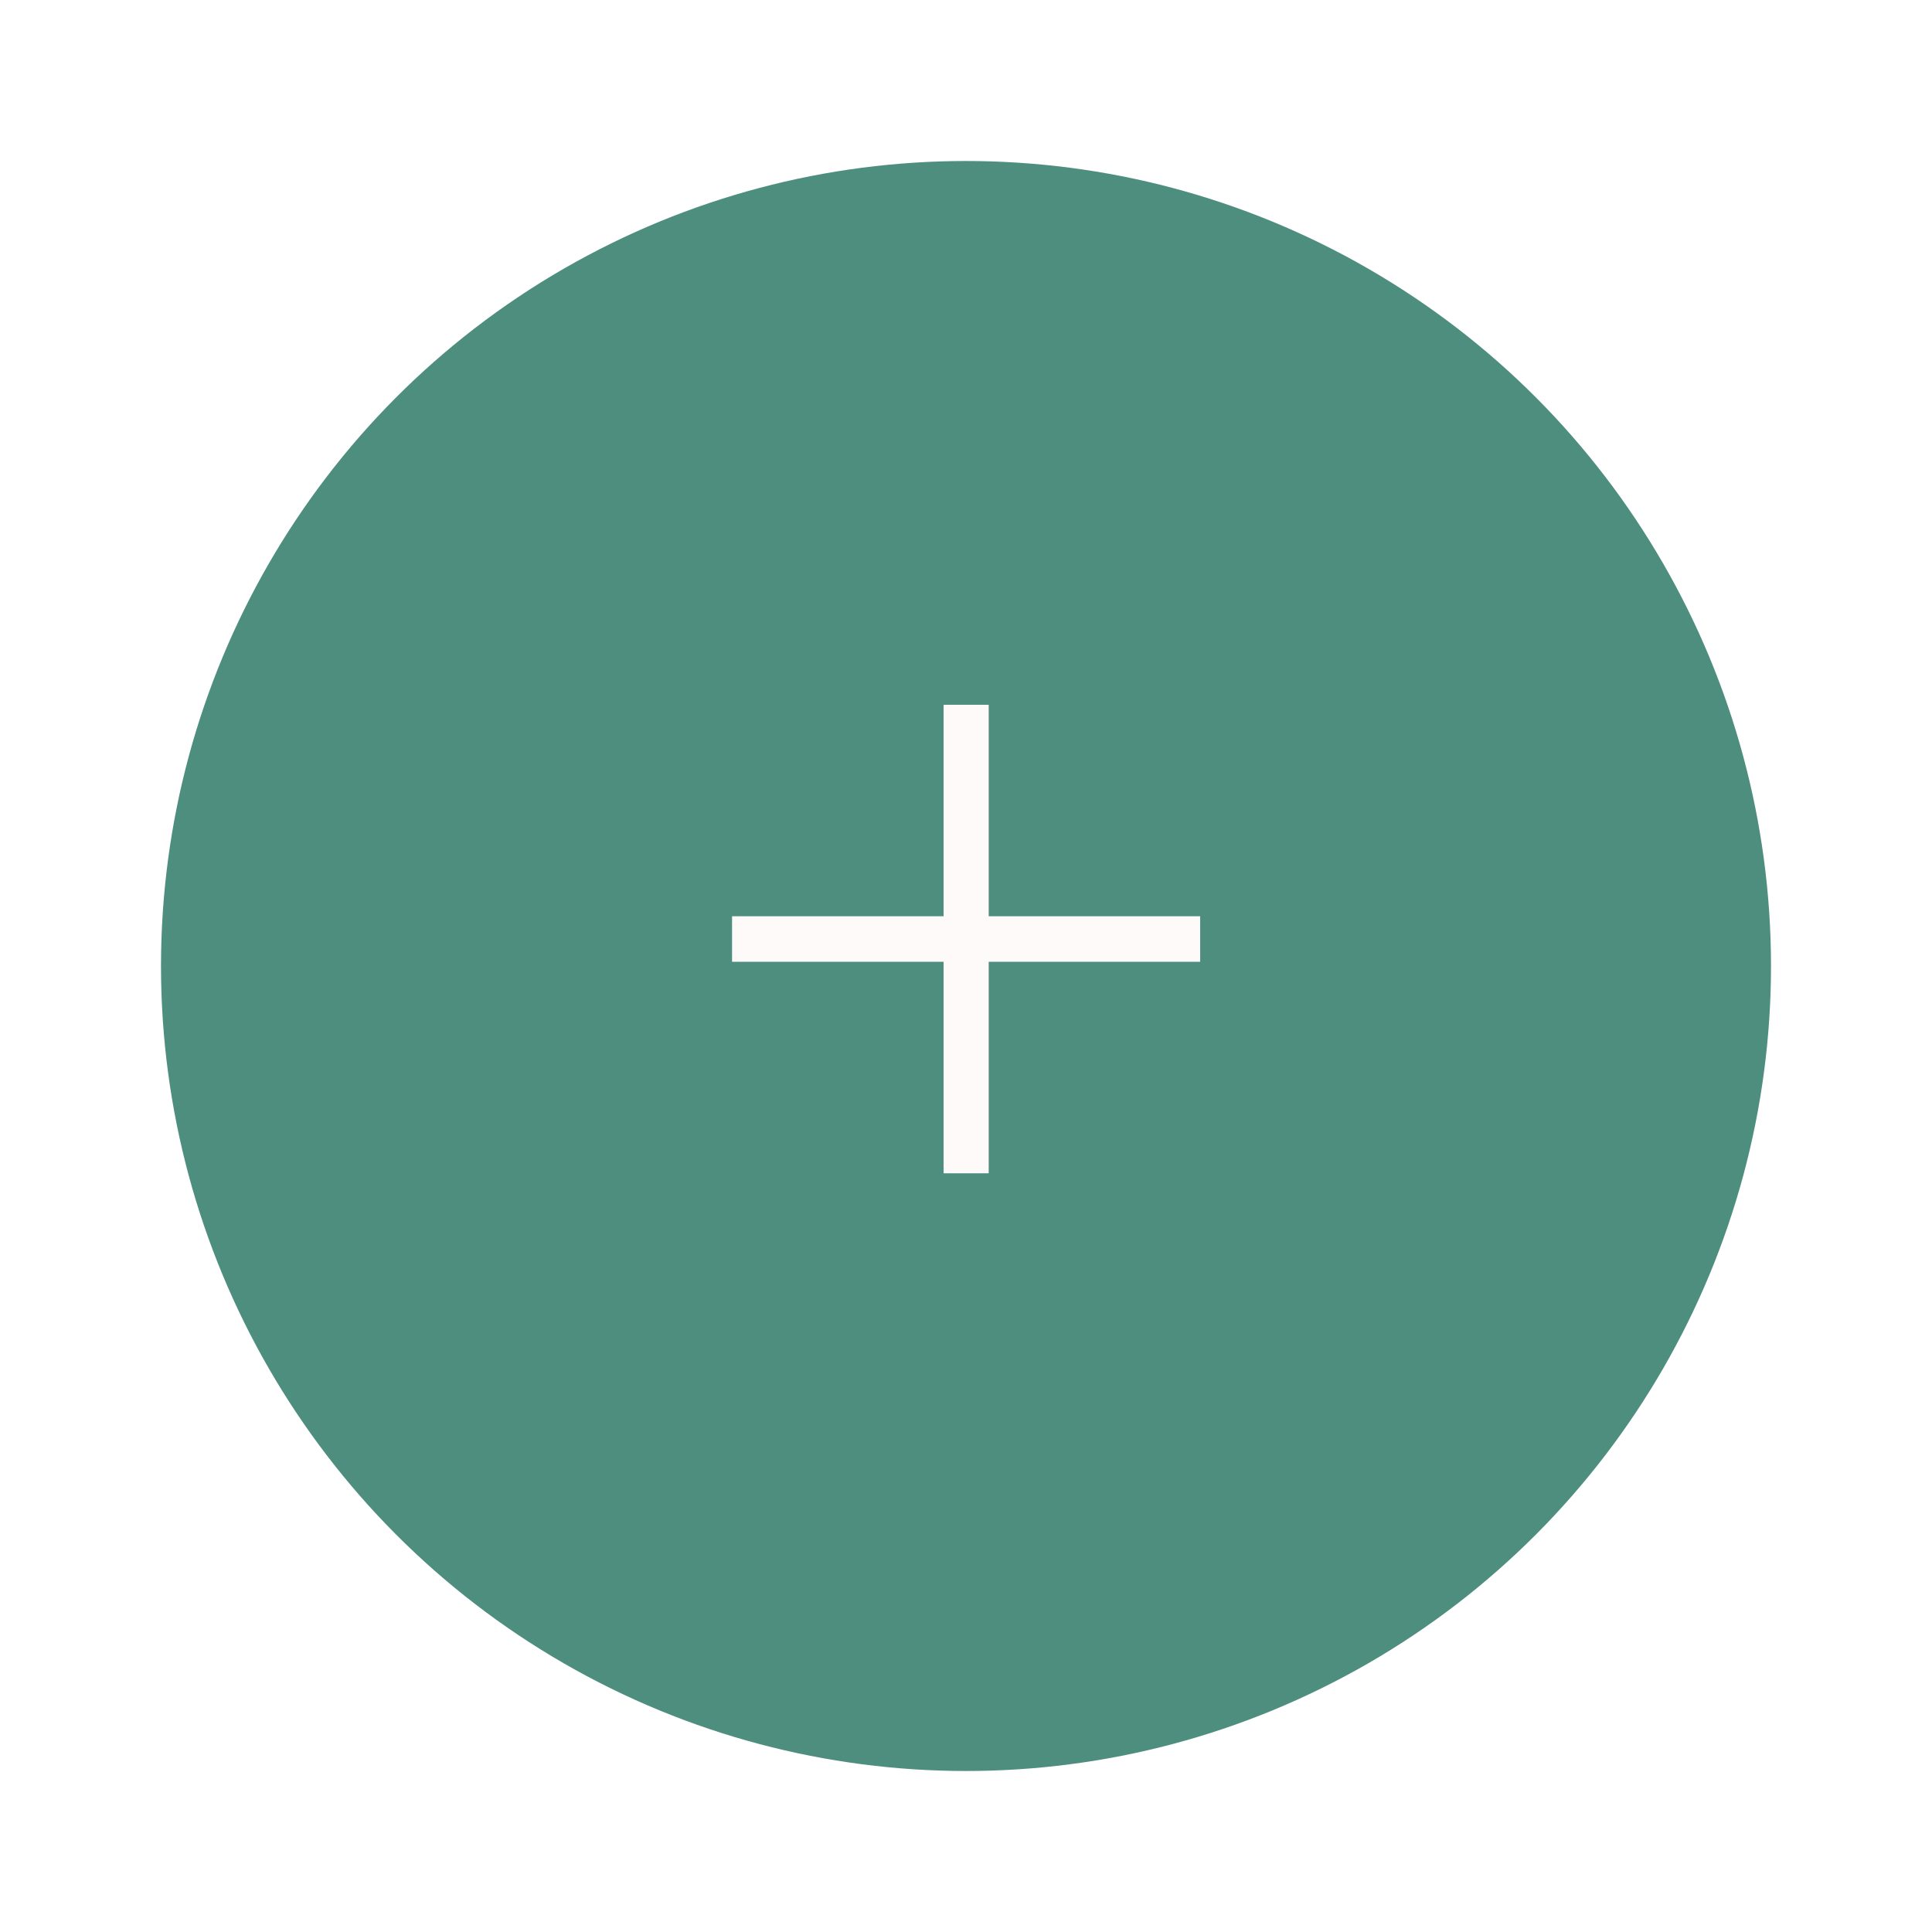 <svg xmlns="http://www.w3.org/2000/svg" width="48" height="48" fill="none" viewBox="0 0 48 48">
  <g filter="url(#a)">
    <circle cx="24" cy="22" r="20" fill="#4D8E7F"/>
  </g>
  <path fill="snow" d="M23.443 29.15V17.51h1.121v11.64h-1.121Zm-5.255-5.255v-1.131h11.63v1.131h-11.63Z"/>
  <defs>
    <filter id="a" width="48" height="48" x="0" y="0" color-interpolation-filters="sRGB" filterUnits="userSpaceOnUse">
      <feFlood flood-opacity="0" result="BackgroundImageFix"/>
      <feColorMatrix in="SourceAlpha" result="hardAlpha" values="0 0 0 0 0 0 0 0 0 0 0 0 0 0 0 0 0 0 127 0"/>
      <feOffset dy="2"/>
      <feGaussianBlur stdDeviation="2"/>
      <feComposite in2="hardAlpha" operator="out"/>
      <feColorMatrix values="0 0 0 0 0.302 0 0 0 0 0.557 0 0 0 0 0.498 0 0 0 0.73 0"/>
      <feBlend in2="BackgroundImageFix" result="effect1_dropShadow_398_118"/>
      <feBlend in="SourceGraphic" in2="effect1_dropShadow_398_118" result="shape"/>
    </filter>
  </defs>
</svg>
